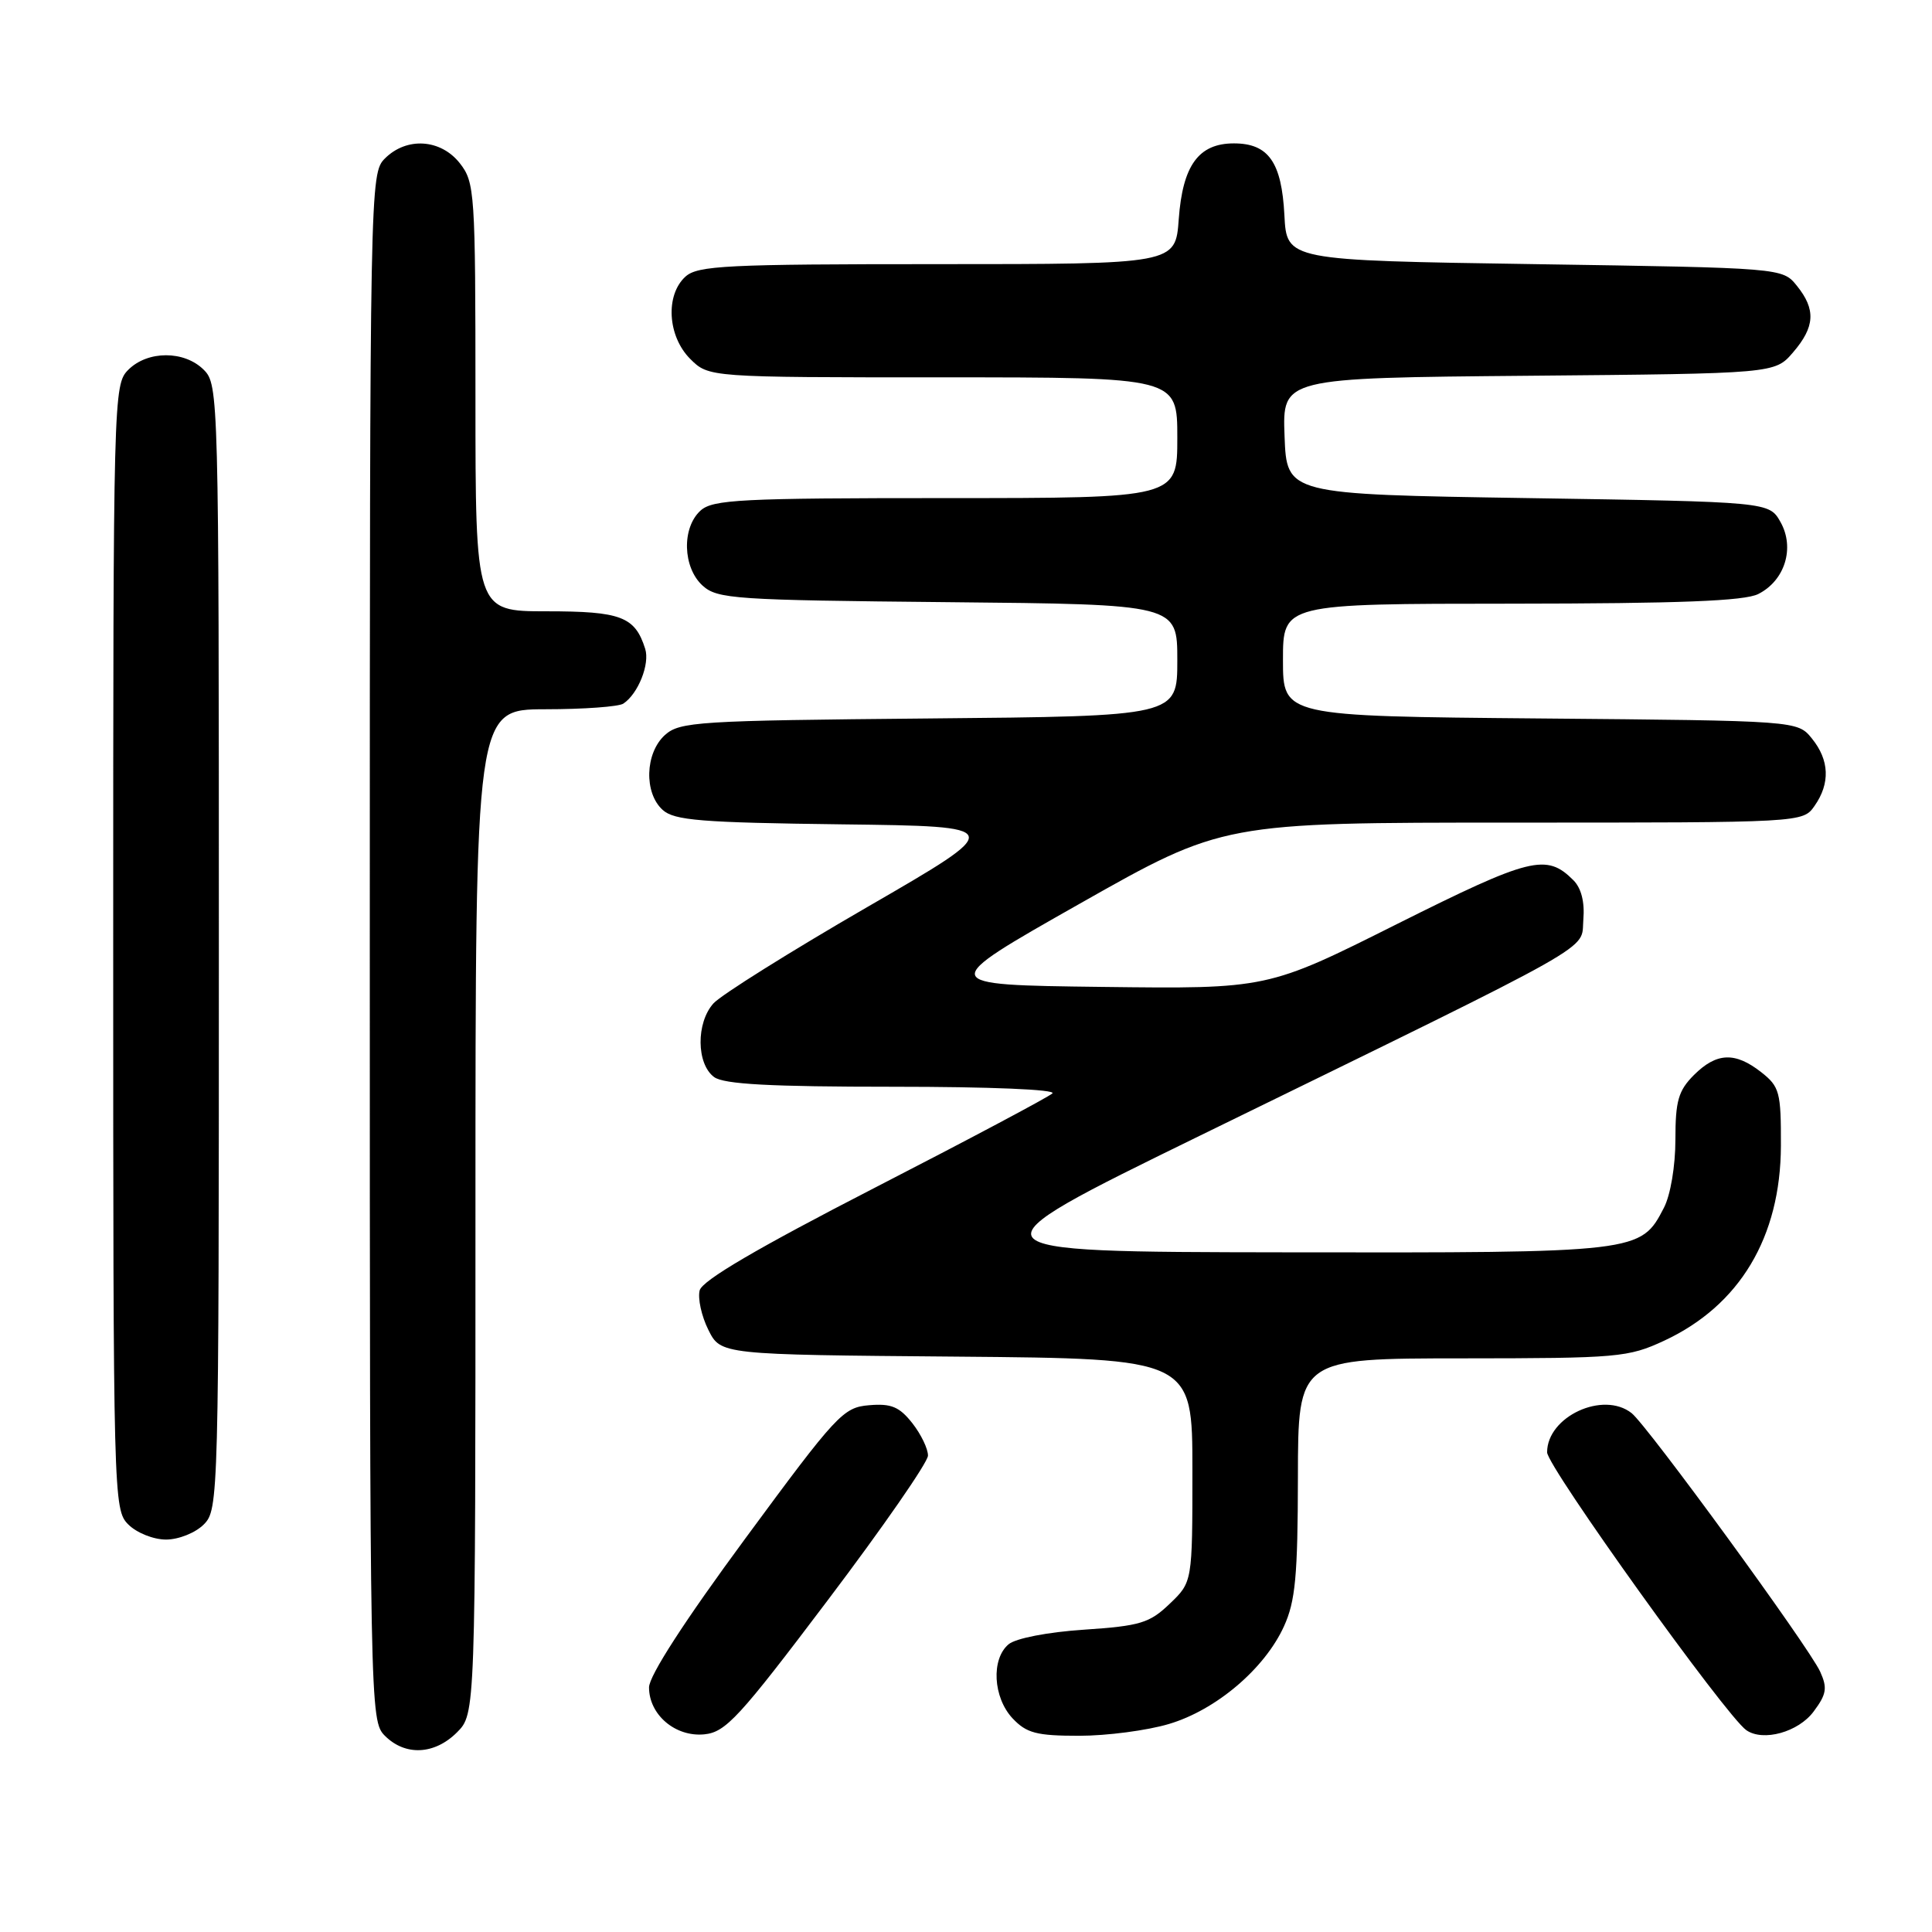 <?xml version="1.0" encoding="UTF-8" standalone="no"?>
<!DOCTYPE svg PUBLIC "-//W3C//DTD SVG 1.1//EN" "http://www.w3.org/Graphics/SVG/1.1/DTD/svg11.dtd" >
<svg xmlns="http://www.w3.org/2000/svg" xmlns:xlink="http://www.w3.org/1999/xlink" version="1.1" viewBox="0 0 256 256">
 <g >
 <path fill="currentColor"
d=" M 60.55 229.55 C 63.00 227.09 63.00 227.09 63.00 160.55 C 63.00 94.00 63.00 94.00 72.25 93.98 C 77.34 93.98 82.00 93.64 82.60 93.23 C 84.56 91.93 86.13 87.98 85.49 85.97 C 84.14 81.70 82.29 81.00 72.43 81.00 C 63.00 81.00 63.00 81.00 63.00 52.63 C 63.00 25.45 62.91 24.16 60.93 21.63 C 58.39 18.41 53.88 18.12 51.00 21.00 C 49.03 22.97 49.00 24.33 49.00 125.50 C 49.00 226.67 49.03 228.03 51.00 230.00 C 53.70 232.70 57.57 232.52 60.55 229.55 Z  M 109.71 212.00 C 116.98 202.38 122.95 193.77 122.96 192.88 C 122.98 192.00 122.05 190.06 120.89 188.58 C 119.17 186.40 118.09 185.95 115.16 186.20 C 111.73 186.48 110.87 187.41 98.77 203.84 C 90.72 214.76 86.00 222.06 86.00 223.59 C 86.00 227.21 89.49 230.18 93.31 229.81 C 96.16 229.53 97.92 227.62 109.71 212.00 Z  M 154.88 228.44 C 161.13 226.59 167.57 221.12 170.13 215.50 C 171.65 212.18 171.96 208.82 171.98 195.75 C 172.00 180.00 172.00 180.00 193.75 179.99 C 214.42 179.98 215.75 179.86 220.51 177.65 C 230.52 172.99 235.94 163.93 235.98 151.82 C 236.00 144.71 235.81 143.99 233.37 142.07 C 229.90 139.35 227.45 139.46 224.45 142.45 C 222.39 144.52 222.00 145.87 222.00 151.00 C 222.00 154.50 221.35 158.35 220.48 160.03 C 217.40 165.99 217.27 166.01 170.30 165.94 C 127.50 165.88 127.50 165.88 159.00 150.48 C 212.87 124.15 209.45 126.07 209.80 121.87 C 210.00 119.53 209.53 117.68 208.48 116.63 C 204.91 113.06 202.83 113.58 185.11 122.44 C 167.95 131.04 167.95 131.04 146.01 130.77 C 124.08 130.50 124.08 130.50 143.06 119.75 C 162.05 109.00 162.05 109.00 200.47 109.00 C 238.89 109.00 238.89 109.00 240.44 106.78 C 242.53 103.80 242.41 100.72 240.09 97.86 C 238.18 95.50 238.18 95.50 204.09 95.20 C 170.00 94.90 170.00 94.90 170.00 87.45 C 170.00 80.00 170.00 80.00 200.25 79.99 C 222.52 79.97 231.15 79.64 232.98 78.71 C 236.51 76.93 237.85 72.60 235.93 69.18 C 234.42 66.50 234.42 66.50 202.46 66.00 C 170.50 65.50 170.50 65.50 170.21 57.79 C 169.92 50.08 169.92 50.08 202.55 49.79 C 235.18 49.50 235.18 49.50 237.59 46.69 C 240.50 43.31 240.63 41.00 238.09 37.86 C 236.18 35.50 236.18 35.50 203.34 35.00 C 170.50 34.50 170.50 34.50 170.19 28.52 C 169.83 21.49 168.08 19.00 163.50 19.00 C 158.82 19.00 156.71 21.91 156.19 29.04 C 155.76 35.00 155.76 35.00 124.21 35.00 C 96.25 35.00 92.45 35.19 90.83 36.65 C 88.14 39.09 88.45 44.54 91.45 47.55 C 93.91 50.00 93.91 50.00 124.95 50.00 C 156.00 50.00 156.00 50.00 156.00 58.00 C 156.00 66.00 156.00 66.00 125.33 66.00 C 98.19 66.00 94.45 66.19 92.83 67.65 C 90.31 69.93 90.46 75.20 93.10 77.60 C 95.06 79.37 97.35 79.52 125.60 79.79 C 156.00 80.08 156.00 80.08 156.00 87.49 C 156.00 94.90 156.00 94.90 123.10 95.20 C 92.39 95.48 90.07 95.63 88.10 97.40 C 85.47 99.79 85.31 105.07 87.81 107.32 C 89.34 108.71 92.90 109.00 111.51 109.23 C 133.40 109.50 133.40 109.50 114.90 120.20 C 104.72 126.09 95.56 131.83 94.54 132.95 C 92.22 135.52 92.27 140.99 94.63 142.72 C 95.93 143.67 102.08 144.00 118.39 144.00 C 131.19 144.00 140.00 144.37 139.45 144.88 C 138.93 145.37 128.31 151.01 115.86 157.41 C 100.33 165.40 93.06 169.66 92.71 170.98 C 92.44 172.04 92.95 174.39 93.86 176.21 C 95.50 179.50 95.50 179.50 126.75 179.76 C 158.00 180.03 158.00 180.03 158.00 194.83 C 158.00 209.63 158.00 209.63 155.00 212.50 C 152.32 215.07 151.09 215.44 143.65 215.94 C 138.83 216.26 134.61 217.08 133.65 217.87 C 131.31 219.82 131.58 224.92 134.17 227.69 C 136.02 229.65 137.34 230.00 142.99 230.00 C 146.65 230.00 152.00 229.30 154.88 228.44 Z  M 240.32 226.78 C 242.03 224.49 242.16 223.66 241.18 221.50 C 239.70 218.25 218.30 188.91 216.20 187.25 C 212.42 184.26 205.00 187.71 205.00 192.44 C 205.00 194.32 228.72 227.40 231.40 229.26 C 233.63 230.81 238.30 229.51 240.32 226.78 Z  M 27.00 202.00 C 28.96 200.04 29.00 198.67 29.00 125.50 C 29.00 52.33 28.96 50.96 27.00 49.00 C 24.43 46.43 19.57 46.43 17.00 49.00 C 15.04 50.96 15.00 52.33 15.00 125.50 C 15.00 198.67 15.04 200.04 17.00 202.00 C 18.11 203.11 20.33 204.00 22.00 204.00 C 23.67 204.00 25.89 203.11 27.00 202.00 Z "/>
</g>
</svg>